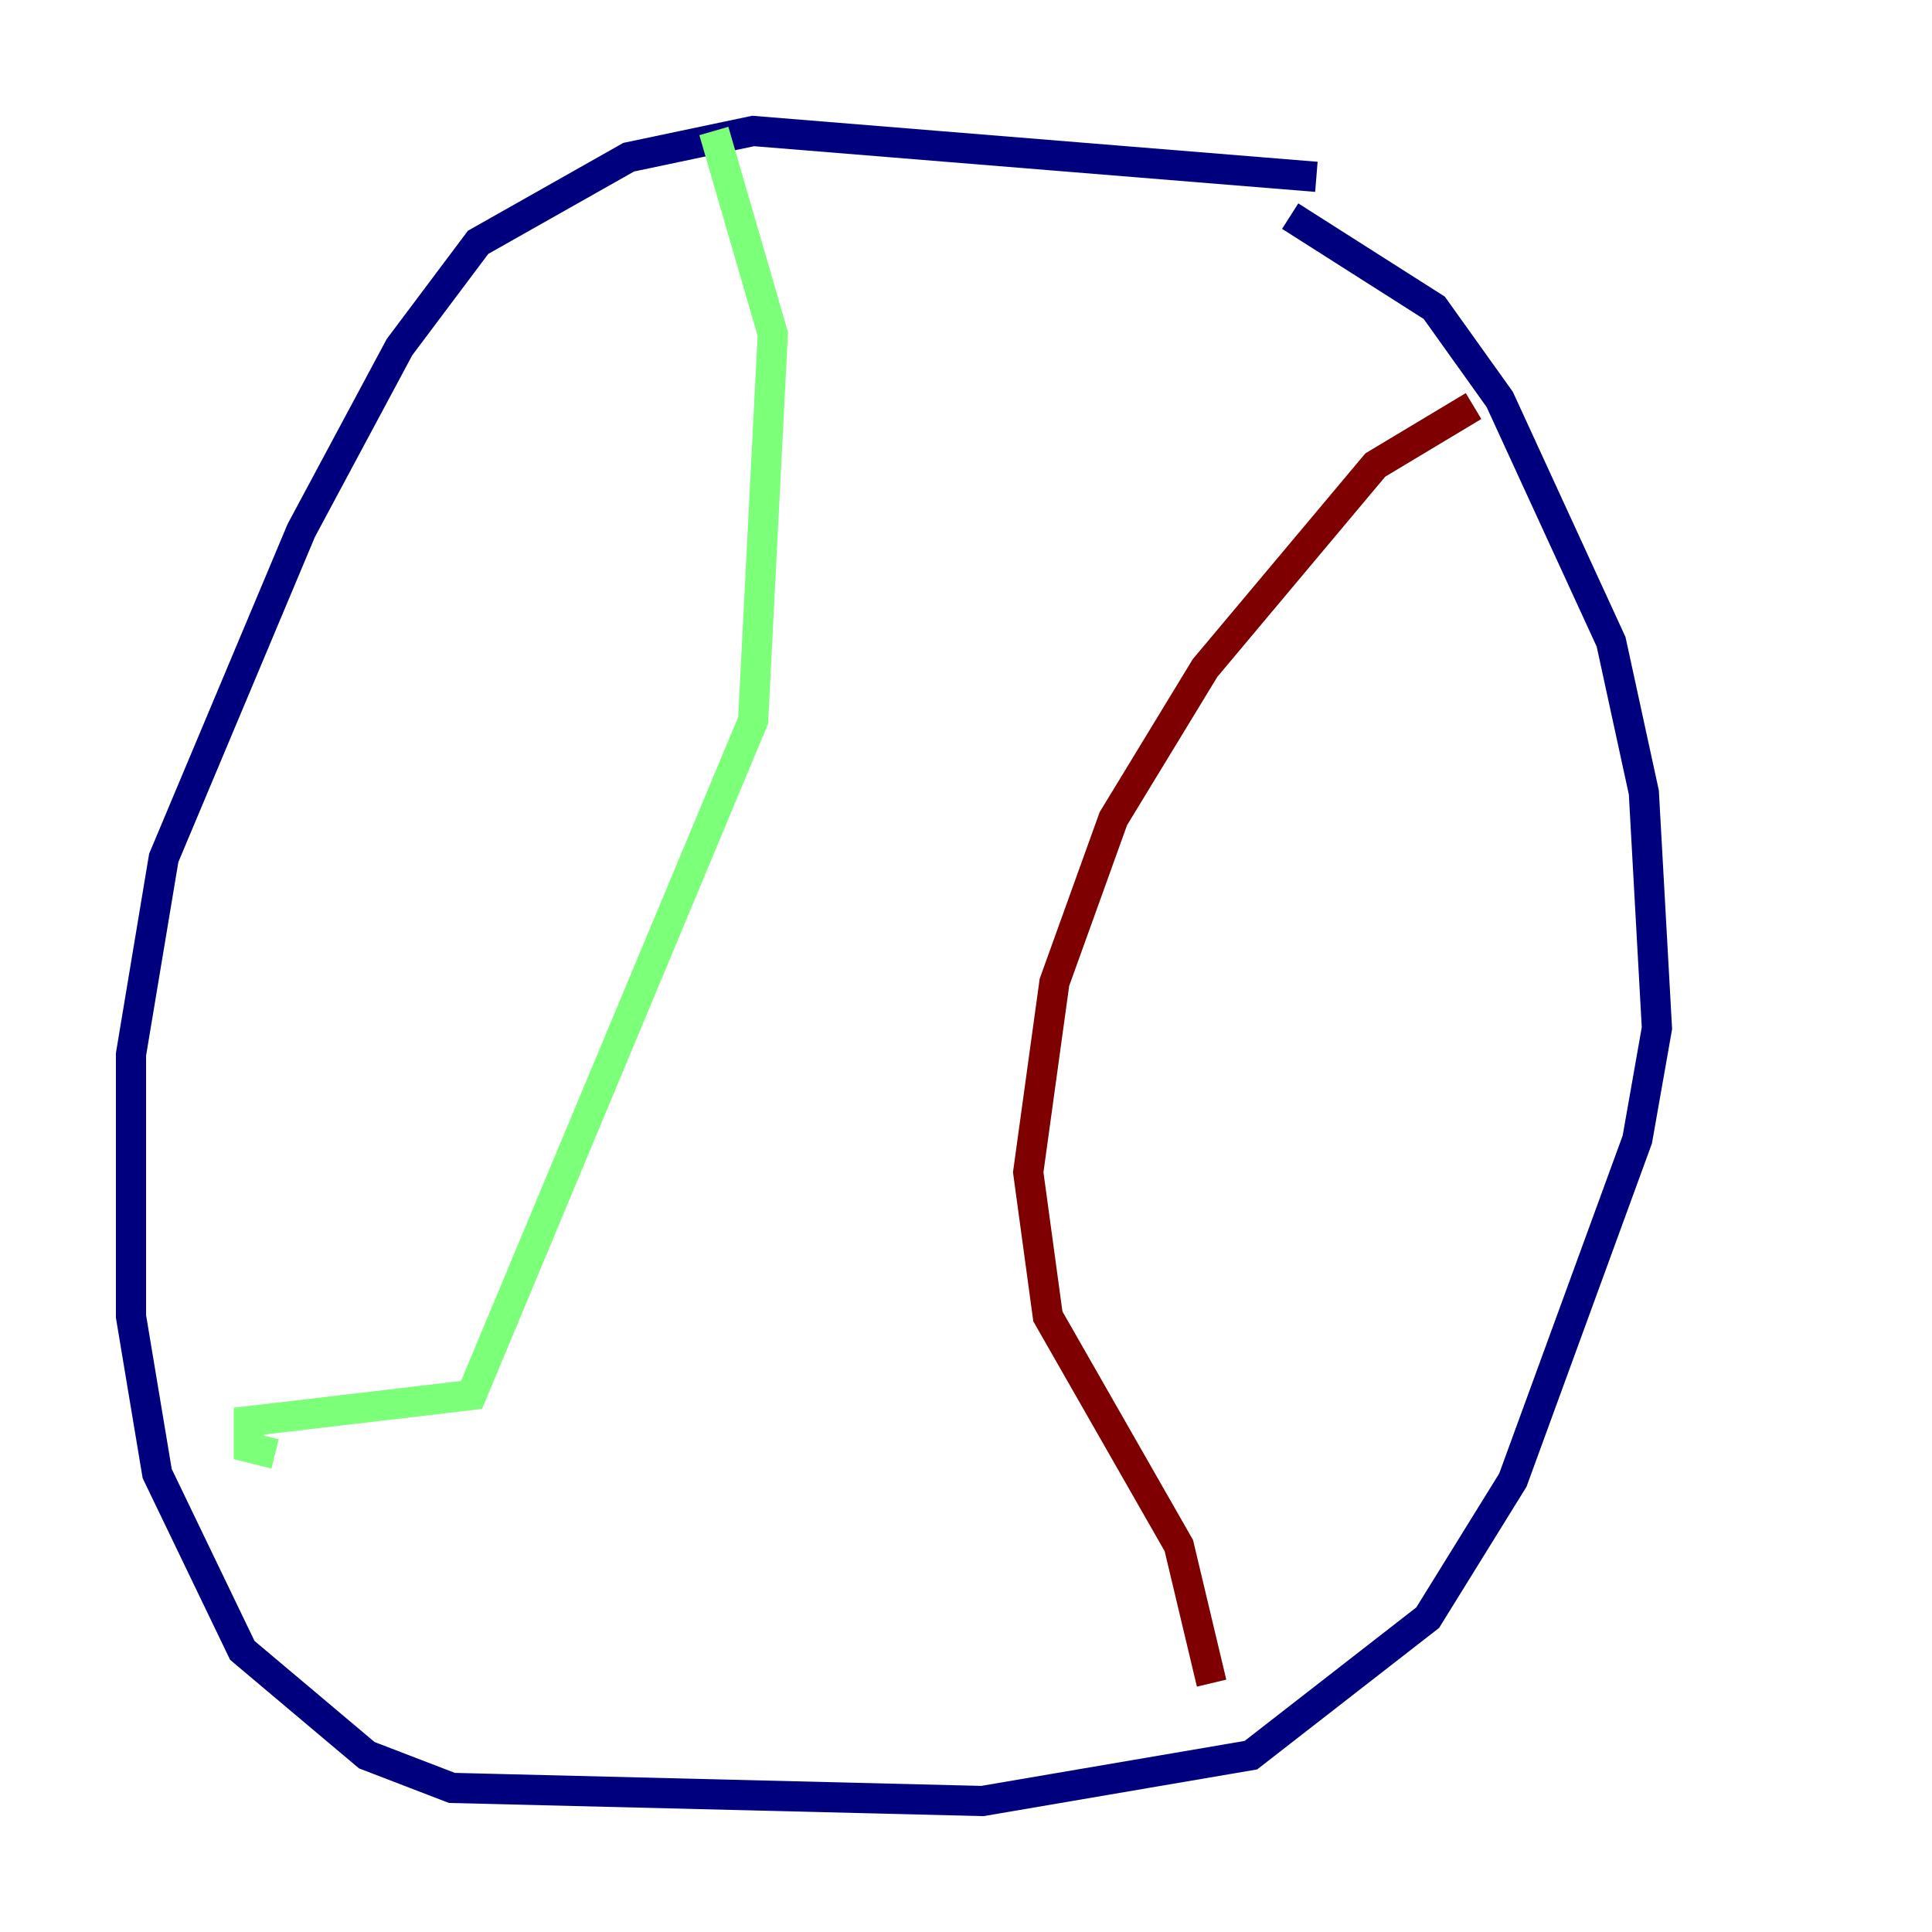 <?xml version="1.0" encoding="utf-8" ?>
<svg baseProfile="tiny" height="128" version="1.2" viewBox="0,0,128,128" width="128" xmlns="http://www.w3.org/2000/svg" xmlns:ev="http://www.w3.org/2001/xml-events" xmlns:xlink="http://www.w3.org/1999/xlink"><defs /><polyline fill="none" points="87.214,11.715 49.898,8.678 41.654,10.414 31.675,16.054 26.468,22.997 19.959,35.146 10.848,56.841 8.678,69.858 8.678,87.214 10.414,97.627 16.054,109.342 24.298,116.285 29.939,118.454 65.085,119.322 82.875,116.285 94.59,107.173 100.231,98.061 108.475,75.498 109.776,68.122 108.909,52.502 106.739,42.522 99.363,26.468 95.024,20.393 85.478,14.319" stroke="#00007f" stroke-width="2" /><polyline fill="none" points="47.295,8.678 51.2,22.129 49.898,47.729 31.241,92.42 16.488,94.156 16.488,95.891 18.224,96.325" stroke="#7cff79" stroke-width="2" /><polyline fill="none" points="97.627,26.902 91.119,30.807 79.837,44.258 73.763,54.237 69.858,65.085 68.122,77.668 69.424,87.214 78.102,102.4 80.271,111.512" stroke="#7f0000" stroke-width="2" /></svg>